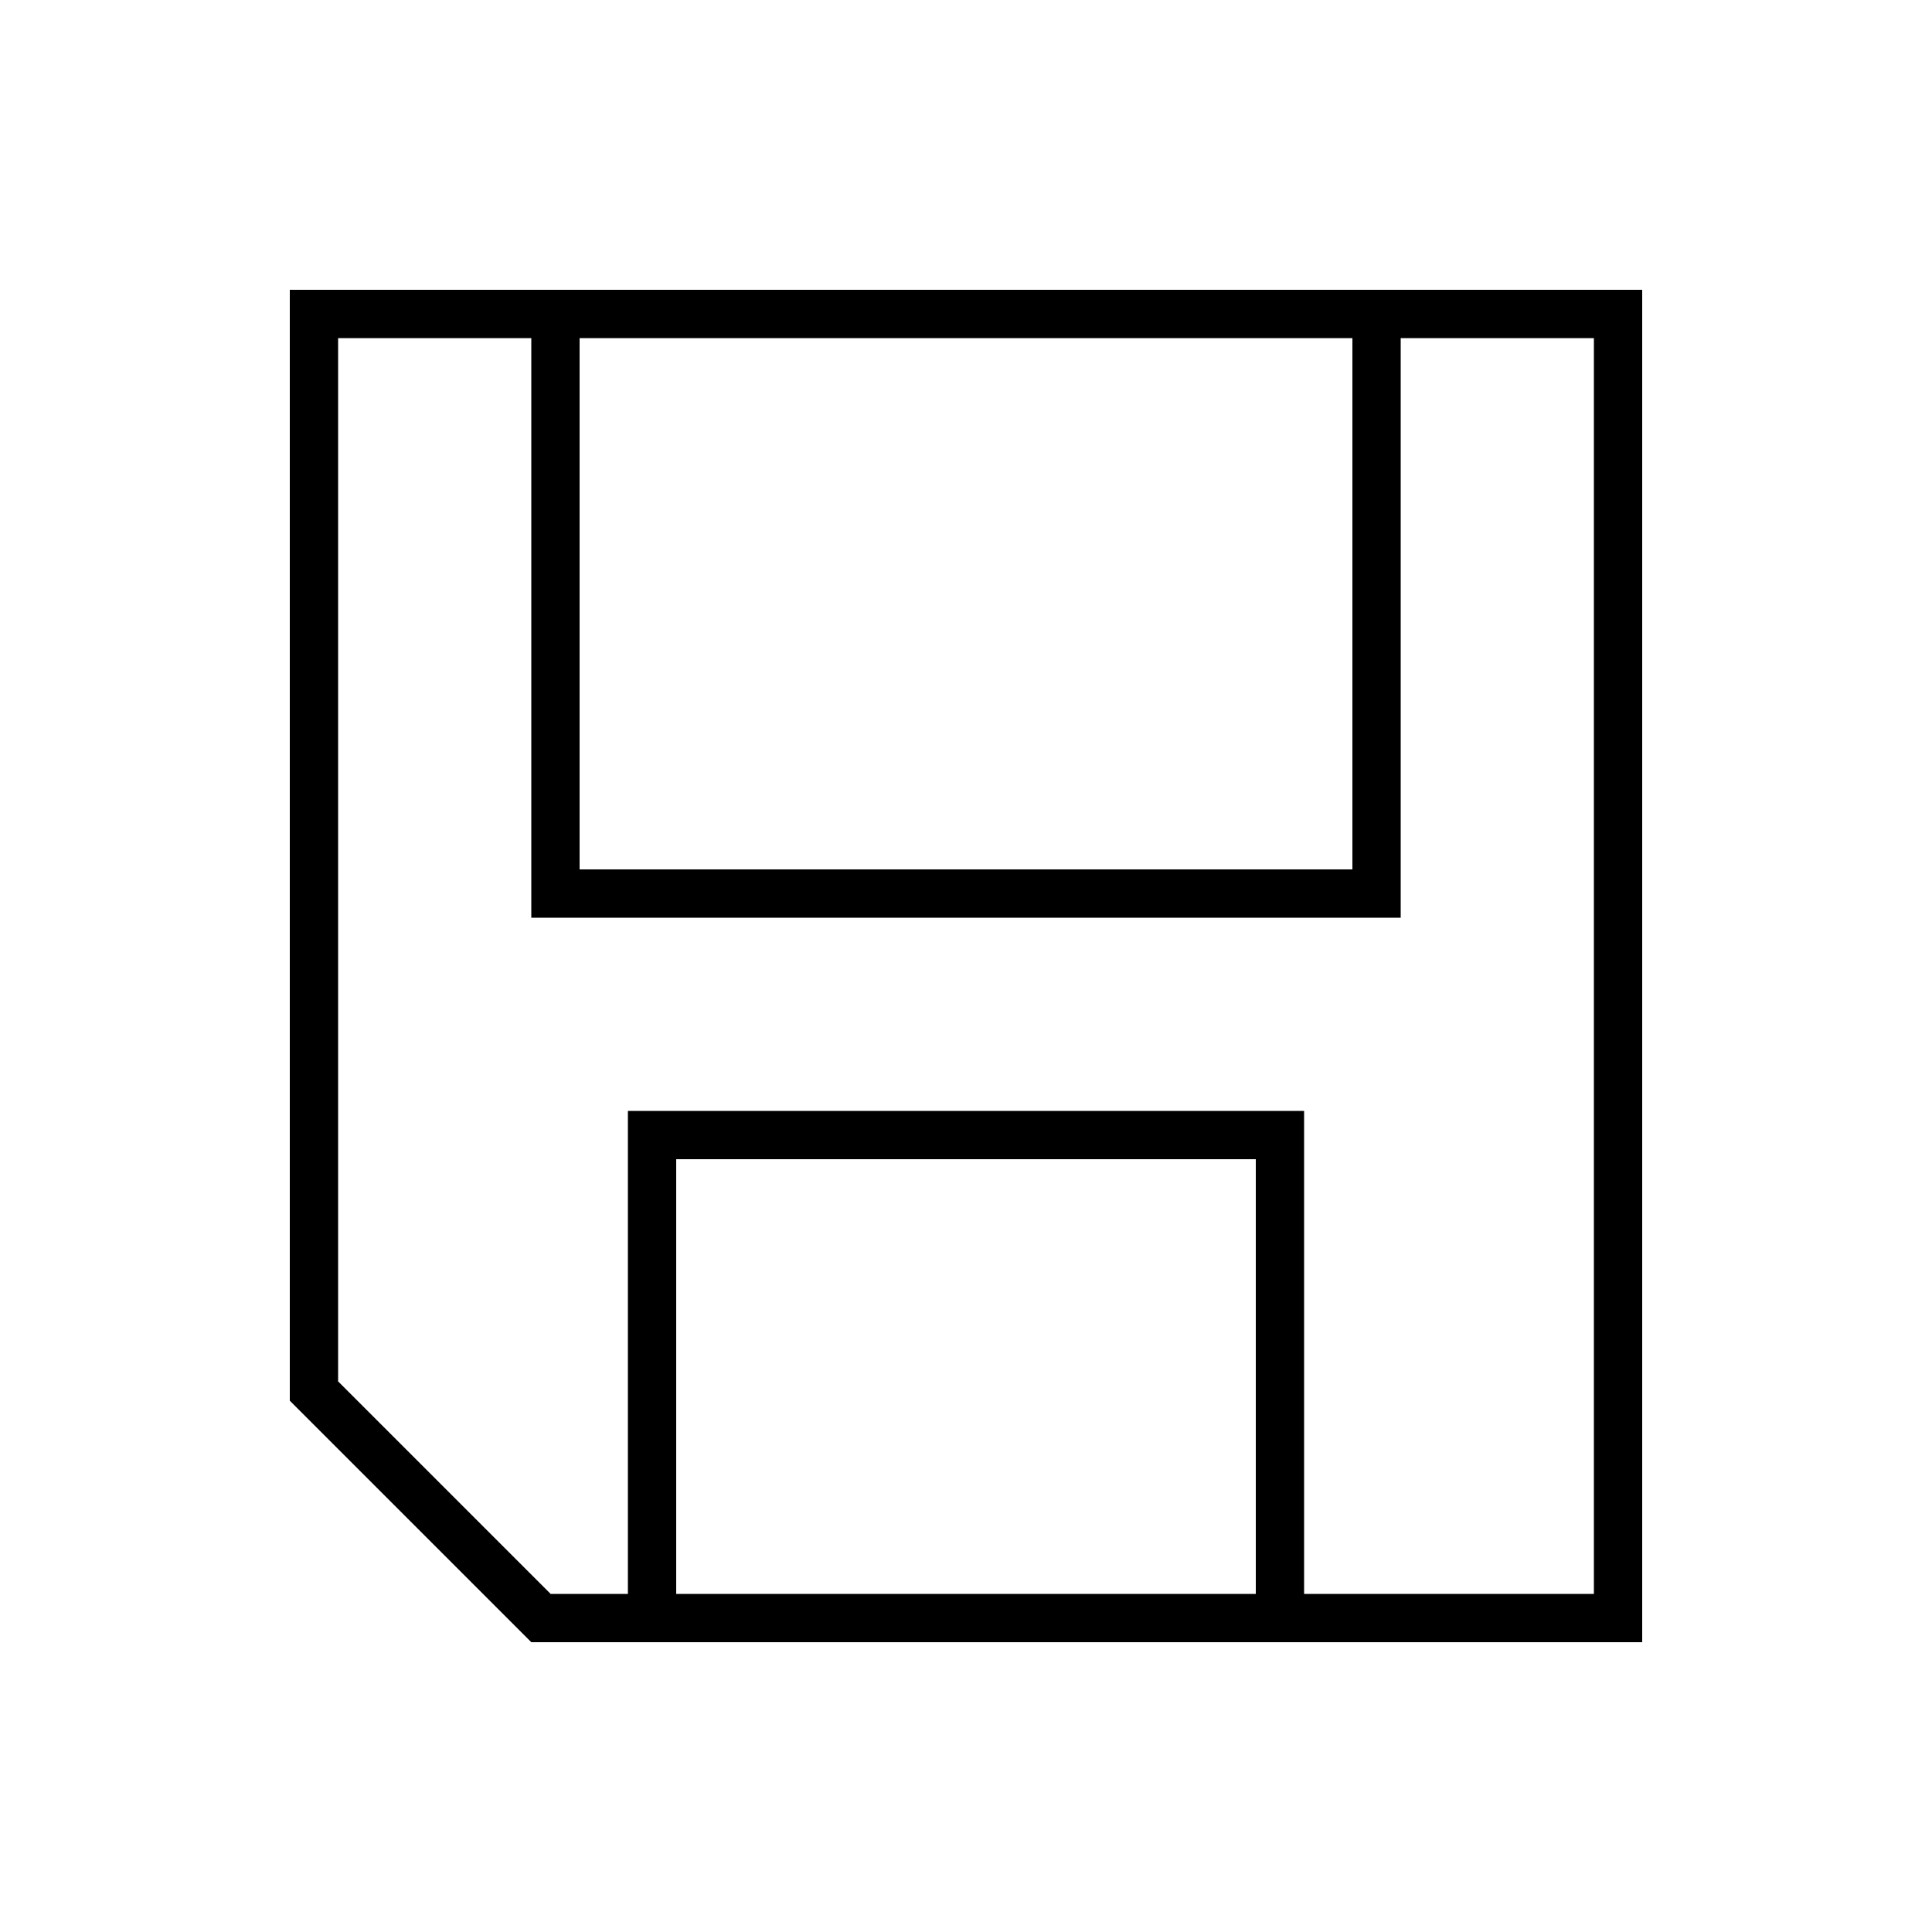 <?xml version="1.0" encoding="utf-8"?>
<!-- Generator: Adobe Illustrator 26.2.1, SVG Export Plug-In . SVG Version: 6.00 Build 0)  -->
<svg version="1.1" xmlns="http://www.w3.org/2000/svg" xmlns:xlink="http://www.w3.org/1999/xlink" x="0px" y="0px" width="40px"
	 height="40px" viewBox="0 0 40 40" enable-background="new 0 0 40 40" xml:space="preserve">
<g id="Fläche" display="none">
	<rect display="inline" fill="#FF7E90" width="40" height="40"/>
</g>
<g id="Rahmen" display="none">
</g>
<g id="Icon">
	<path d="M29,6H11H6v23l5,5h2h14h7V6H29z M28,7v11H12V7H28z M14,33v-9h12v9H14z M33,33h-6V23H13v10h-1.6L7,28.6V7h4v12h18V7h4V33z"
		/>
</g>
</svg>

